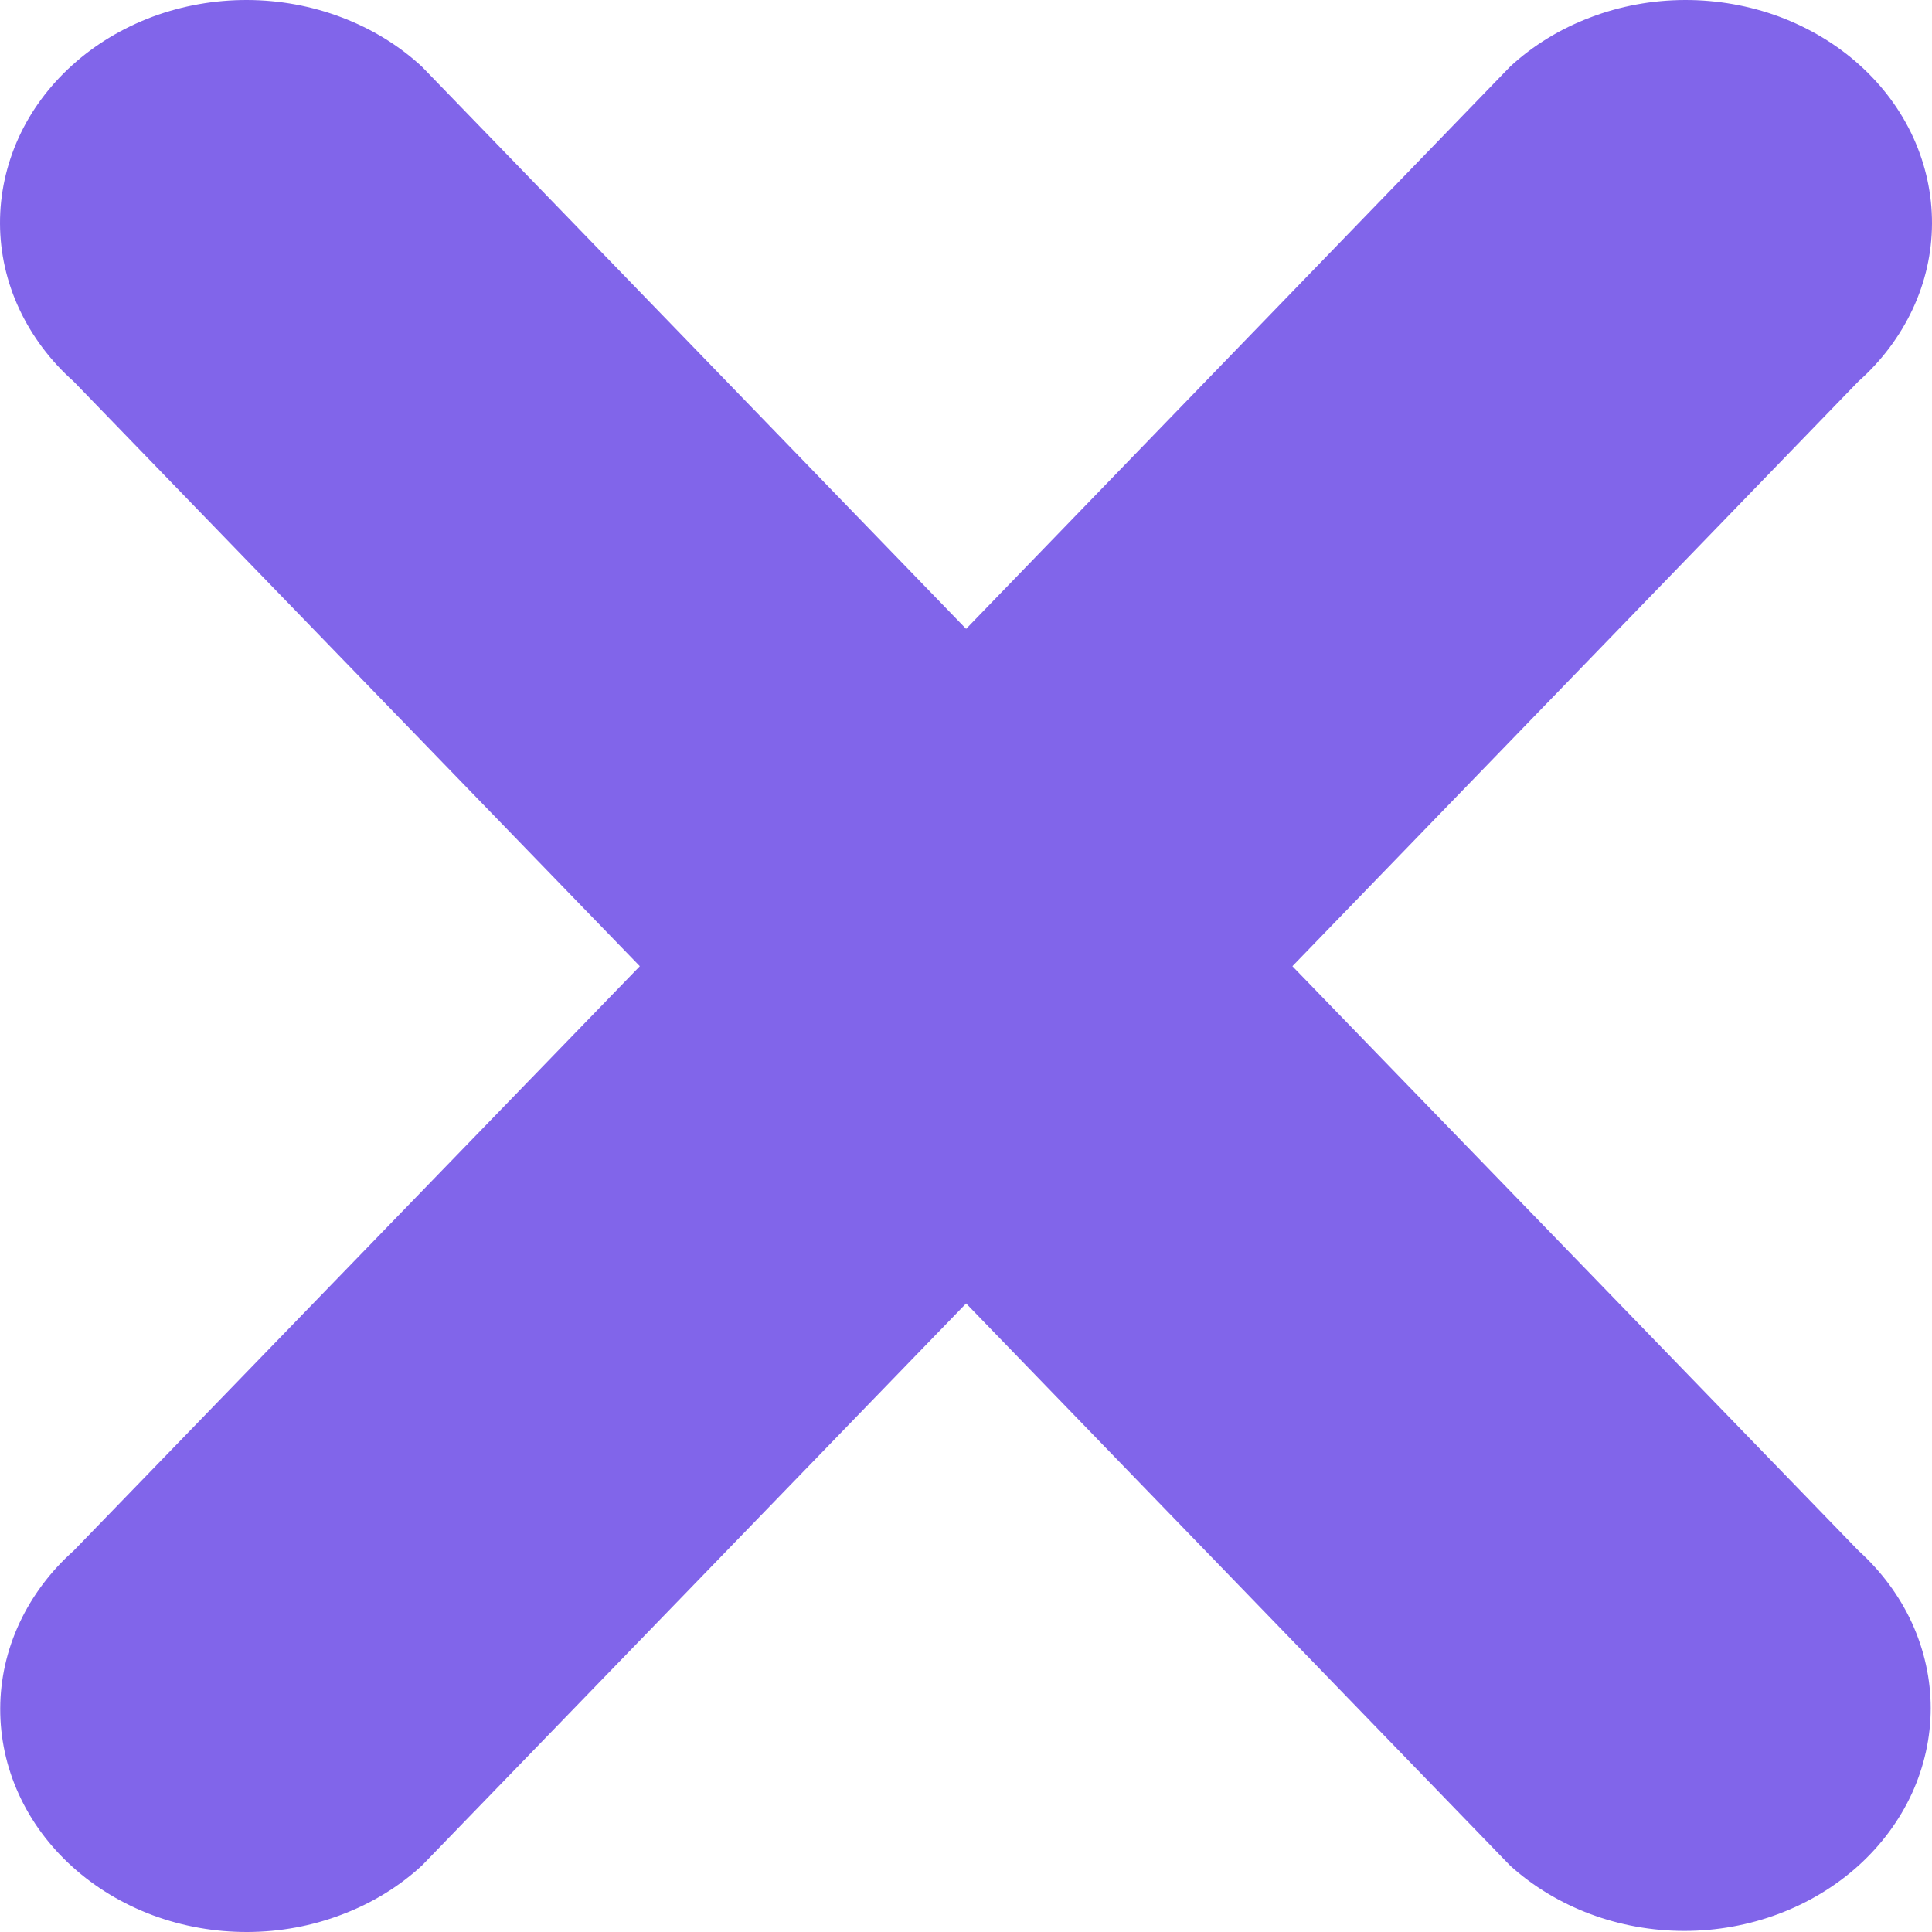 <svg width="18" height="18" viewBox="0 0 18 18" fill="none" xmlns="http://www.w3.org/2000/svg">
<path d="M17.315 17.382C16.884 17.771 16.301 17.99 15.692 17.99C15.084 17.99 14.5 17.771 14.07 17.382L9.001 12.144L3.932 17.38C3.72 17.576 3.467 17.731 3.187 17.837C2.908 17.944 2.609 17.999 2.306 18C2.003 18.001 1.703 17.948 1.423 17.844C1.143 17.739 0.888 17.586 0.674 17.392C0.46 17.199 0.29 16.969 0.175 16.716C0.059 16.462 0.001 16.191 0.002 15.917C0.003 15.643 0.064 15.373 0.182 15.12C0.3 14.868 0.471 14.639 0.687 14.447L5.961 9.002L0.685 3.553C0.469 3.361 0.298 3.132 0.18 2.88C0.062 2.628 0.001 2.357 1.90233e-05 2.083C-0.001 1.809 0.058 1.538 0.173 1.284C0.288 1.031 0.458 0.801 0.672 0.608C0.886 0.414 1.141 0.261 1.421 0.156C1.701 0.052 2.001 -0.001 2.304 1.71982e-05C2.607 0.001 2.906 0.056 3.186 0.163C3.465 0.269 3.718 0.424 3.93 0.62L9.001 5.859L14.07 0.62C14.282 0.424 14.535 0.269 14.815 0.163C15.094 0.056 15.393 0.001 15.696 1.71982e-05C15.999 -0.001 16.299 0.052 16.579 0.156C16.859 0.261 17.114 0.414 17.328 0.608C17.542 0.801 17.712 1.031 17.827 1.284C17.942 1.538 18.001 1.809 18 2.083C17.999 2.357 17.938 2.628 17.82 2.88C17.702 3.132 17.531 3.361 17.315 3.553L12.041 9.002L17.315 14.447C17.528 14.64 17.697 14.868 17.813 15.12C17.928 15.372 17.988 15.642 17.988 15.915C17.988 16.187 17.928 16.457 17.813 16.709C17.697 16.961 17.528 17.189 17.315 17.382Z" fill="#8165EA"/>
</svg>
